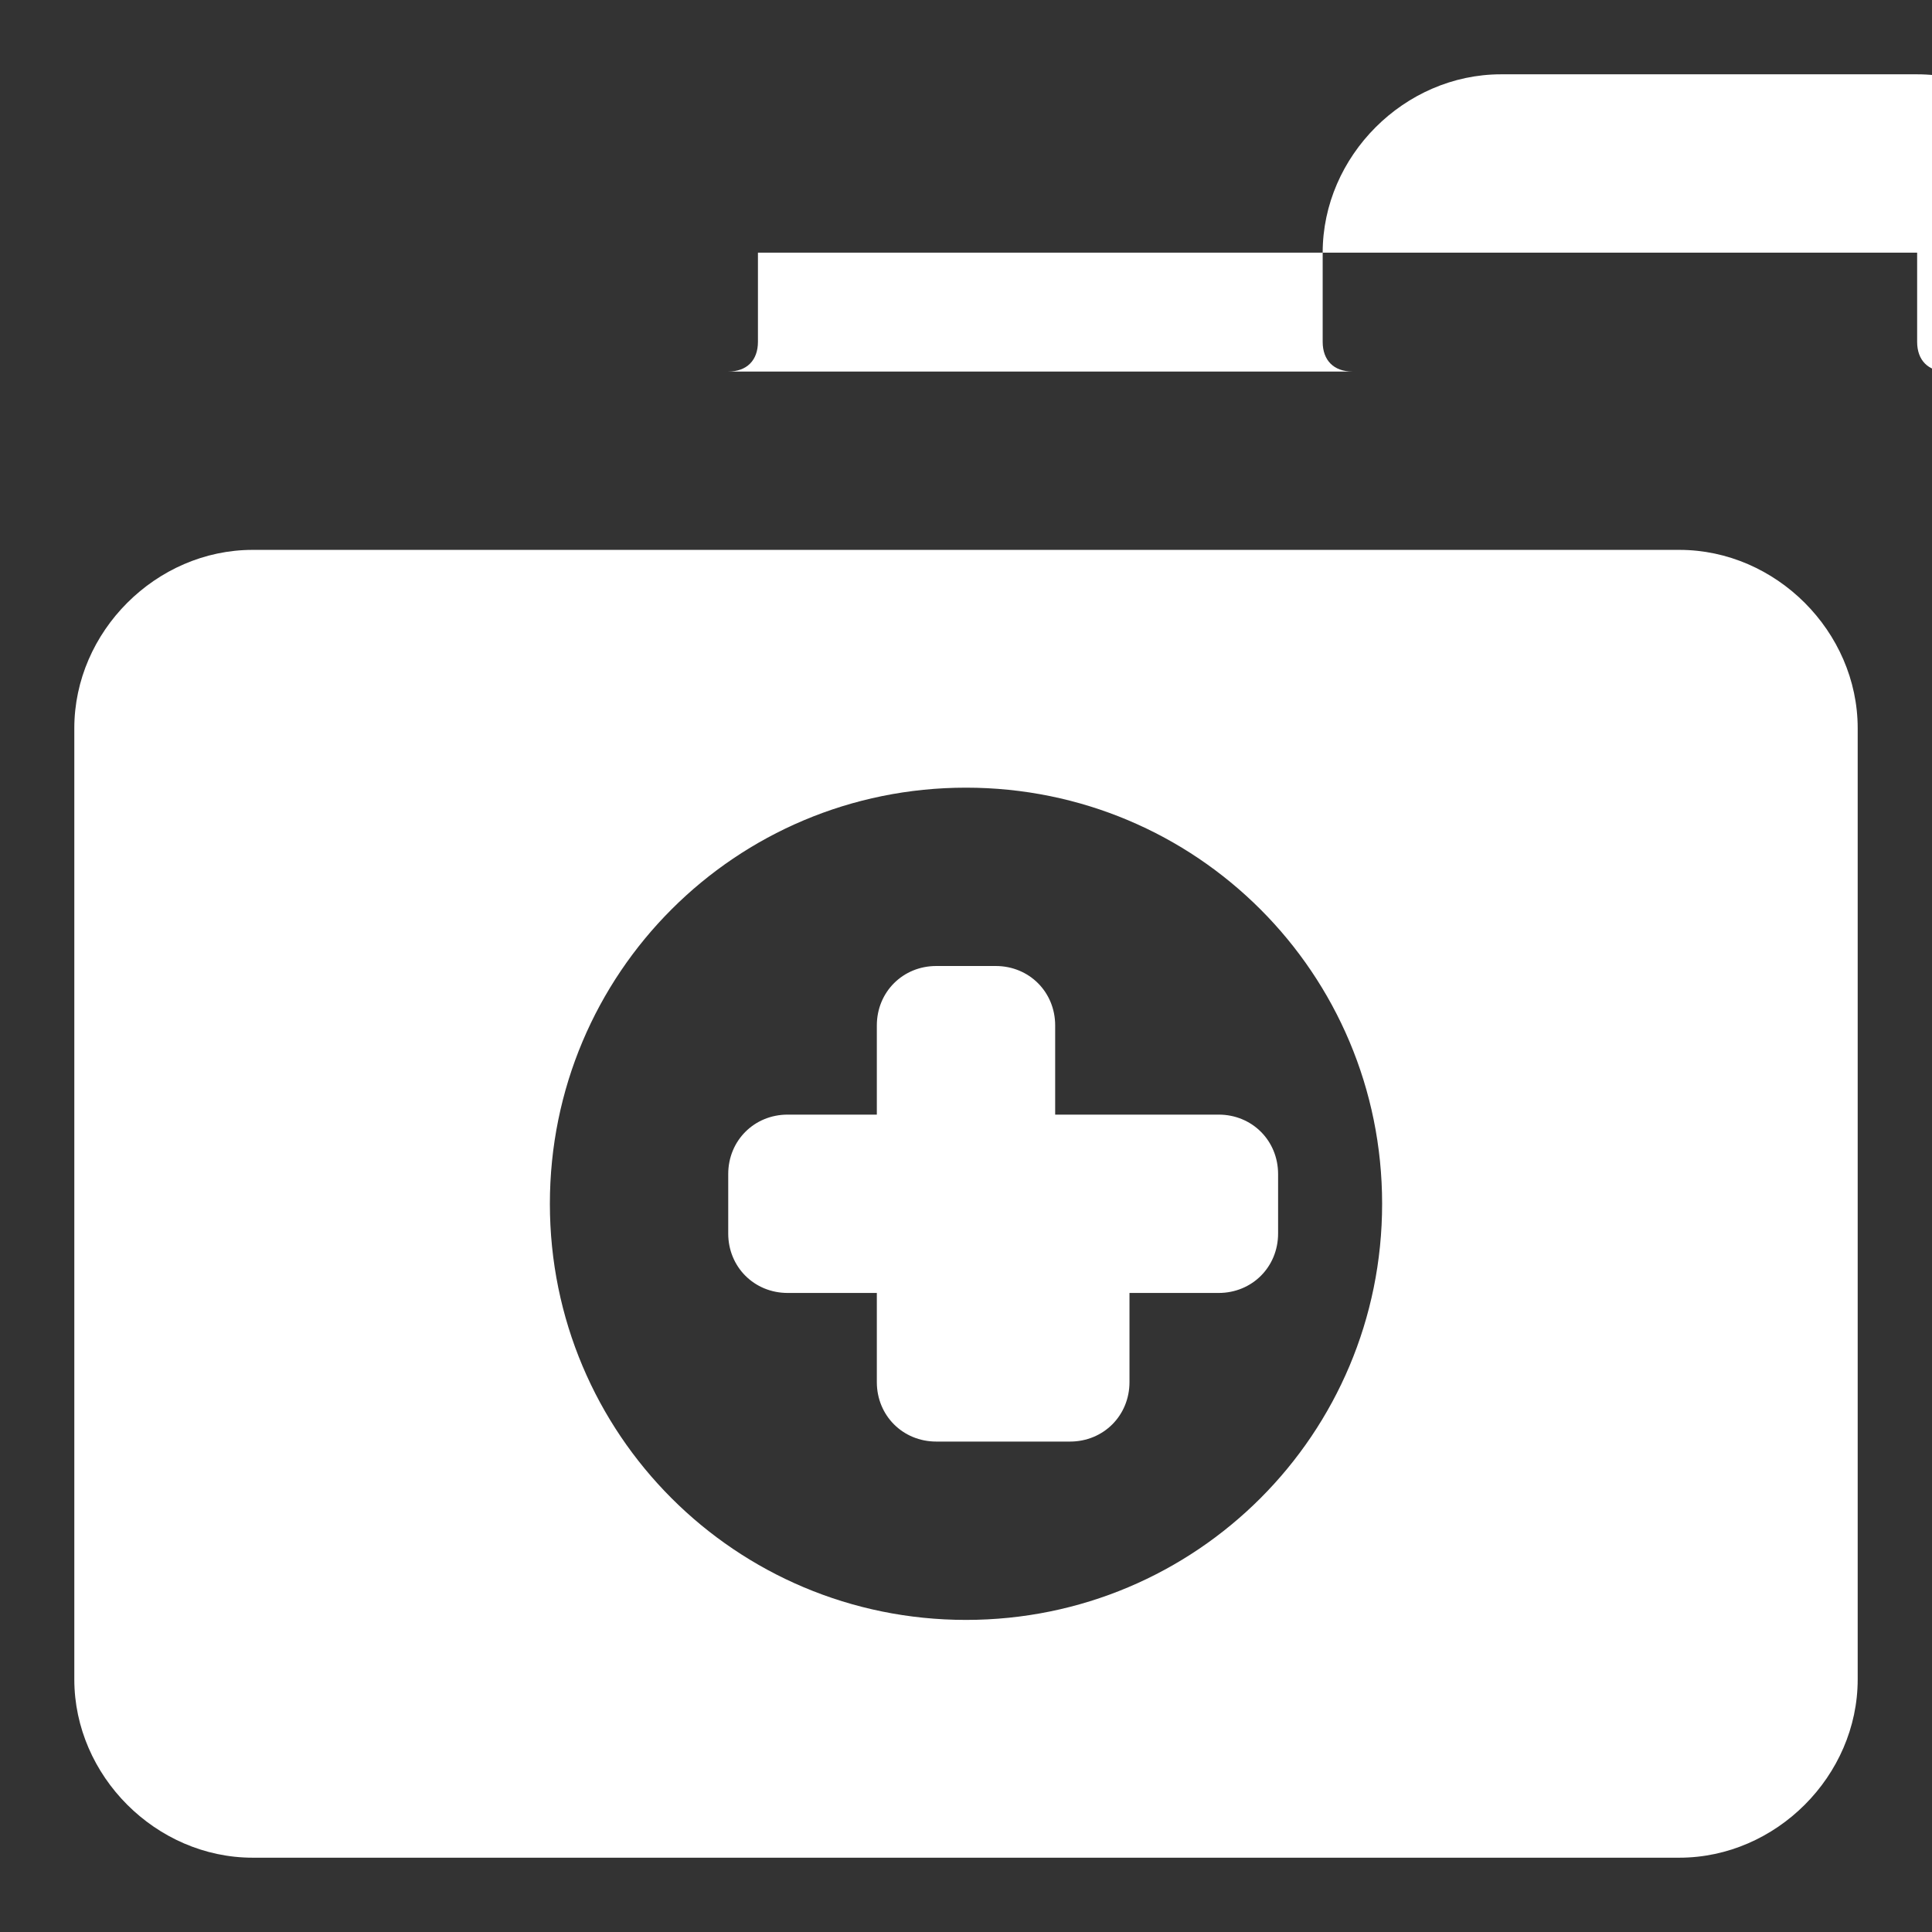 <?xml version="1.0"?><svg xmlns="http://www.w3.org/2000/svg" width="52" height="52" viewBox="0 0 52 52"><rect x="0" y="0" width="52" height="52" fill="#333333" stroke="none"/><g fill="#fff"><path d="m16.4 10h3.2c0.5 0 0.8-0.3 0.8-0.8v-2.4h31.2v2.4c0 0.5 0.3 0.8 0.8 0.8h3.2c0.5 0 0.8-0.3 0.8-0.8v-2.4c0-2.6-2.2-4.8-4.8-4.8h-11.2c-2.6 0-4.8 2.2-4.8 4.8v2.4c0 0.5 0.3 0.8 0.8 0.8z m28.8 4.8h-38.4c-2.6 0-4.8 2.2-4.8 4.8v25.6c0 2.6 2.2 4.8 4.8 4.8h38.4c2.6 0 4.8-2.2 4.8-4.8v-25.6c0-2.6-2.2-4.8-4.8-4.8z m-19.2 28.8c-6.2 0-11.2-5-11.2-11.2s5-11.2 11.2-11.2 11.2 5 11.2 11.2-5 11.2-11.2 11.2z m4.8-13.6h-2.4v-2.4c0-0.9-0.7-1.6-1.6-1.6h-1.6c-0.9 0-1.6 0.7-1.6 1.6v2.4h-2.4c-0.9 0-1.6 0.7-1.6 1.6v1.6c0 0.9 0.7 1.6 1.6 1.6h2.4v2.4c0 0.9 0.7 1.6 1.6 1.6h3.6c0.9 0 1.6-0.7 1.6-1.6v-2.4h2.4c0.9 0 1.6-0.7 1.6-1.6v-1.6c0-0.9-0.7-1.6-1.6-1.6z"></path></g></svg>